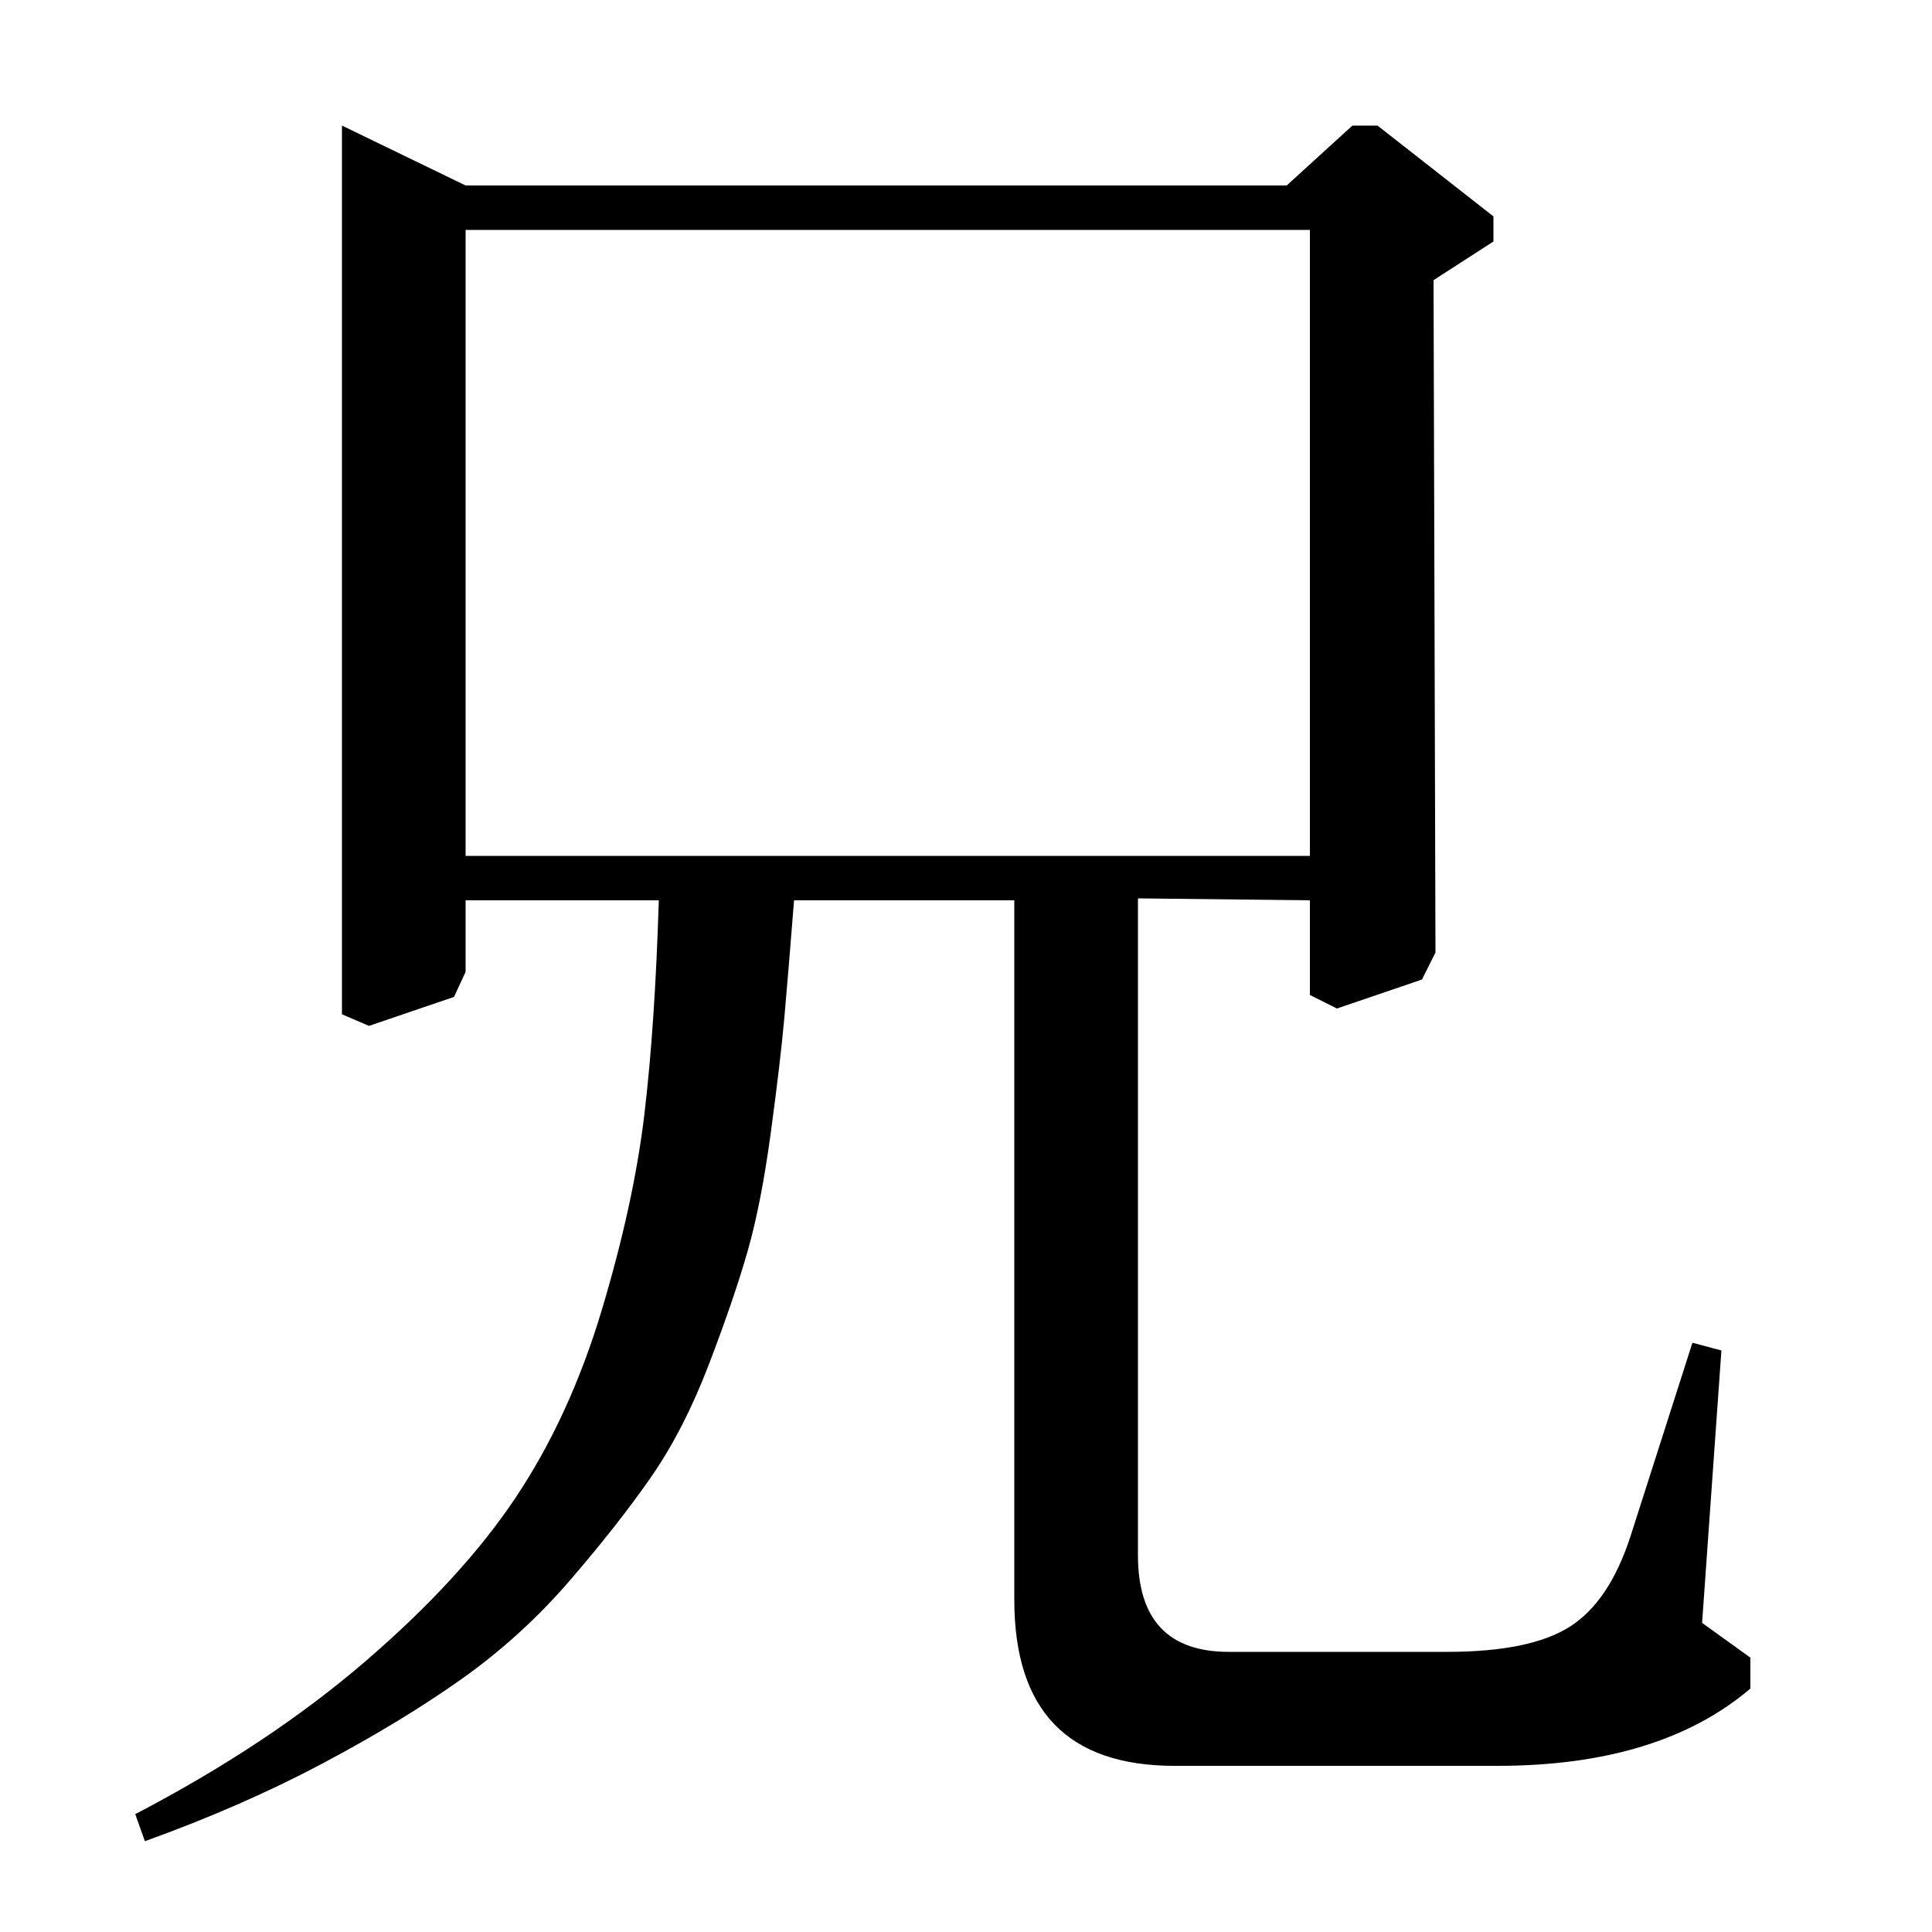 <?xml version="1.0" standalone="no"?>
<!DOCTYPE svg PUBLIC "-//W3C//DTD SVG 1.1//EN" "http://www.w3.org/Graphics/SVG/1.1/DTD/svg11.dtd" >
<svg xmlns="http://www.w3.org/2000/svg" xmlns:xlink="http://www.w3.org/1999/xlink" version="1.1" viewBox="0 -140 1000 1000">
  <g transform="matrix(1 0 0 -1 0 860)">
   <path fill="currentColor"
d="M525 534h-114q-3 -38 -5 -60.5t-7 -59.5t-12 -61.5t-20 -58.5t-30 -58.5t-42 -53.5t-56 -51t-72.5 -44t-91.5 -40l-5 14q69 36 119 79t78 85t44.5 97t22 101t7.5 111h-100v-37l-6 -13l-44 -15l-14 6v460l64 -31h425l34 31h13l60 -47v-13l-31 -20l1 -348l-7 -14l-44 -15
l-14 7v49l-89 1v-340q0 -50 47 -50h113q43 0 63.5 13t31.5 47l32 100l15 -4l-10 -141l25 -18v-16q-47 -40 -131 -40h-167q-83 0 -83 86v362zM678 881h-437v-324h437v324z" />
  </g>

</svg>

